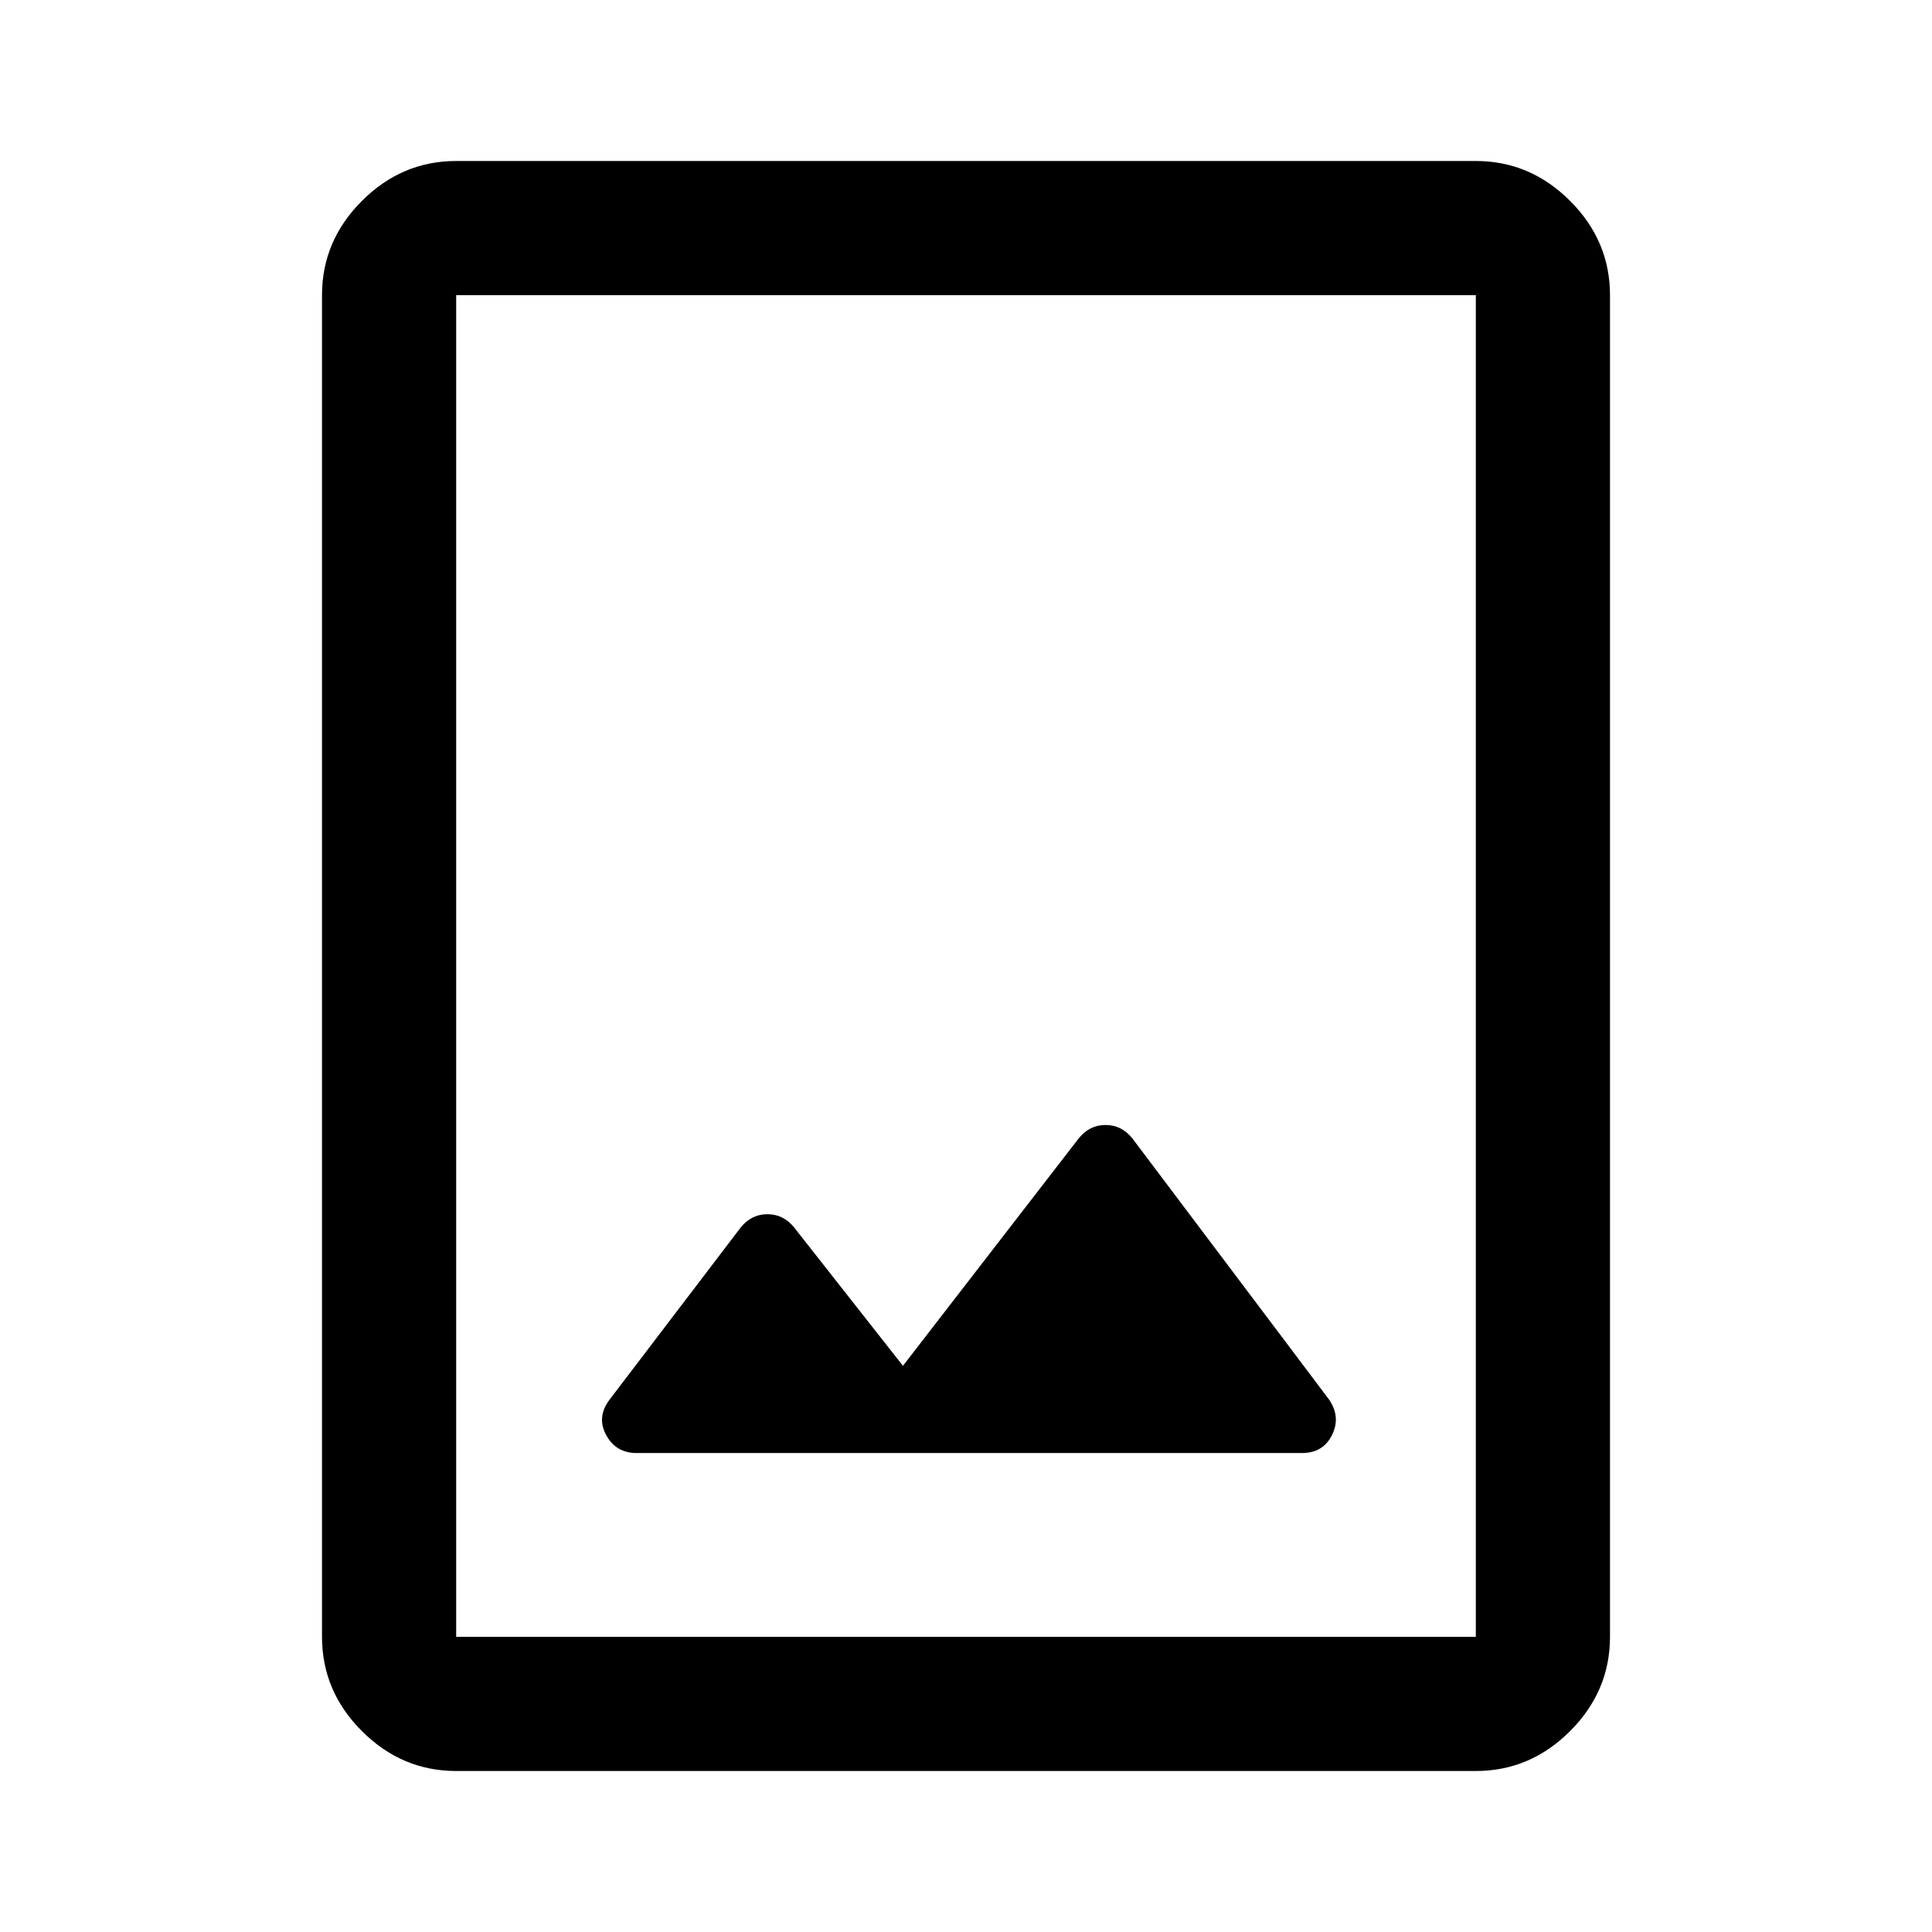 <svg xmlns="http://www.w3.org/2000/svg" height="40" viewBox="0 -960 960 960" width="40"><path d="M226.67-80q-27 0-46.84-19.83Q160-119.67 160-146.67v-666.66q0-27 19.83-46.84Q199.67-880 226.67-880h506.66q27 0 46.84 19.83Q800-840.33 800-813.33v666.66q0 27-19.83 46.84Q760.33-80 733.33-80H226.67Zm0-66.67h506.66v-666.66H226.67v666.66Zm222-134.66-54-68.67q-5.34-6.67-13.34-6.67T368-350l-65 85.33q-6.67 8.67-1.83 17.67 4.83 9 15.16 9H647q10.47 0 14.9-9t-1.57-17.67l-97.66-129.66q-5.34-6.67-13.34-6.67T536-394.33l-87.33 113Zm-222 134.66v-666.66 666.66Z"/></svg>